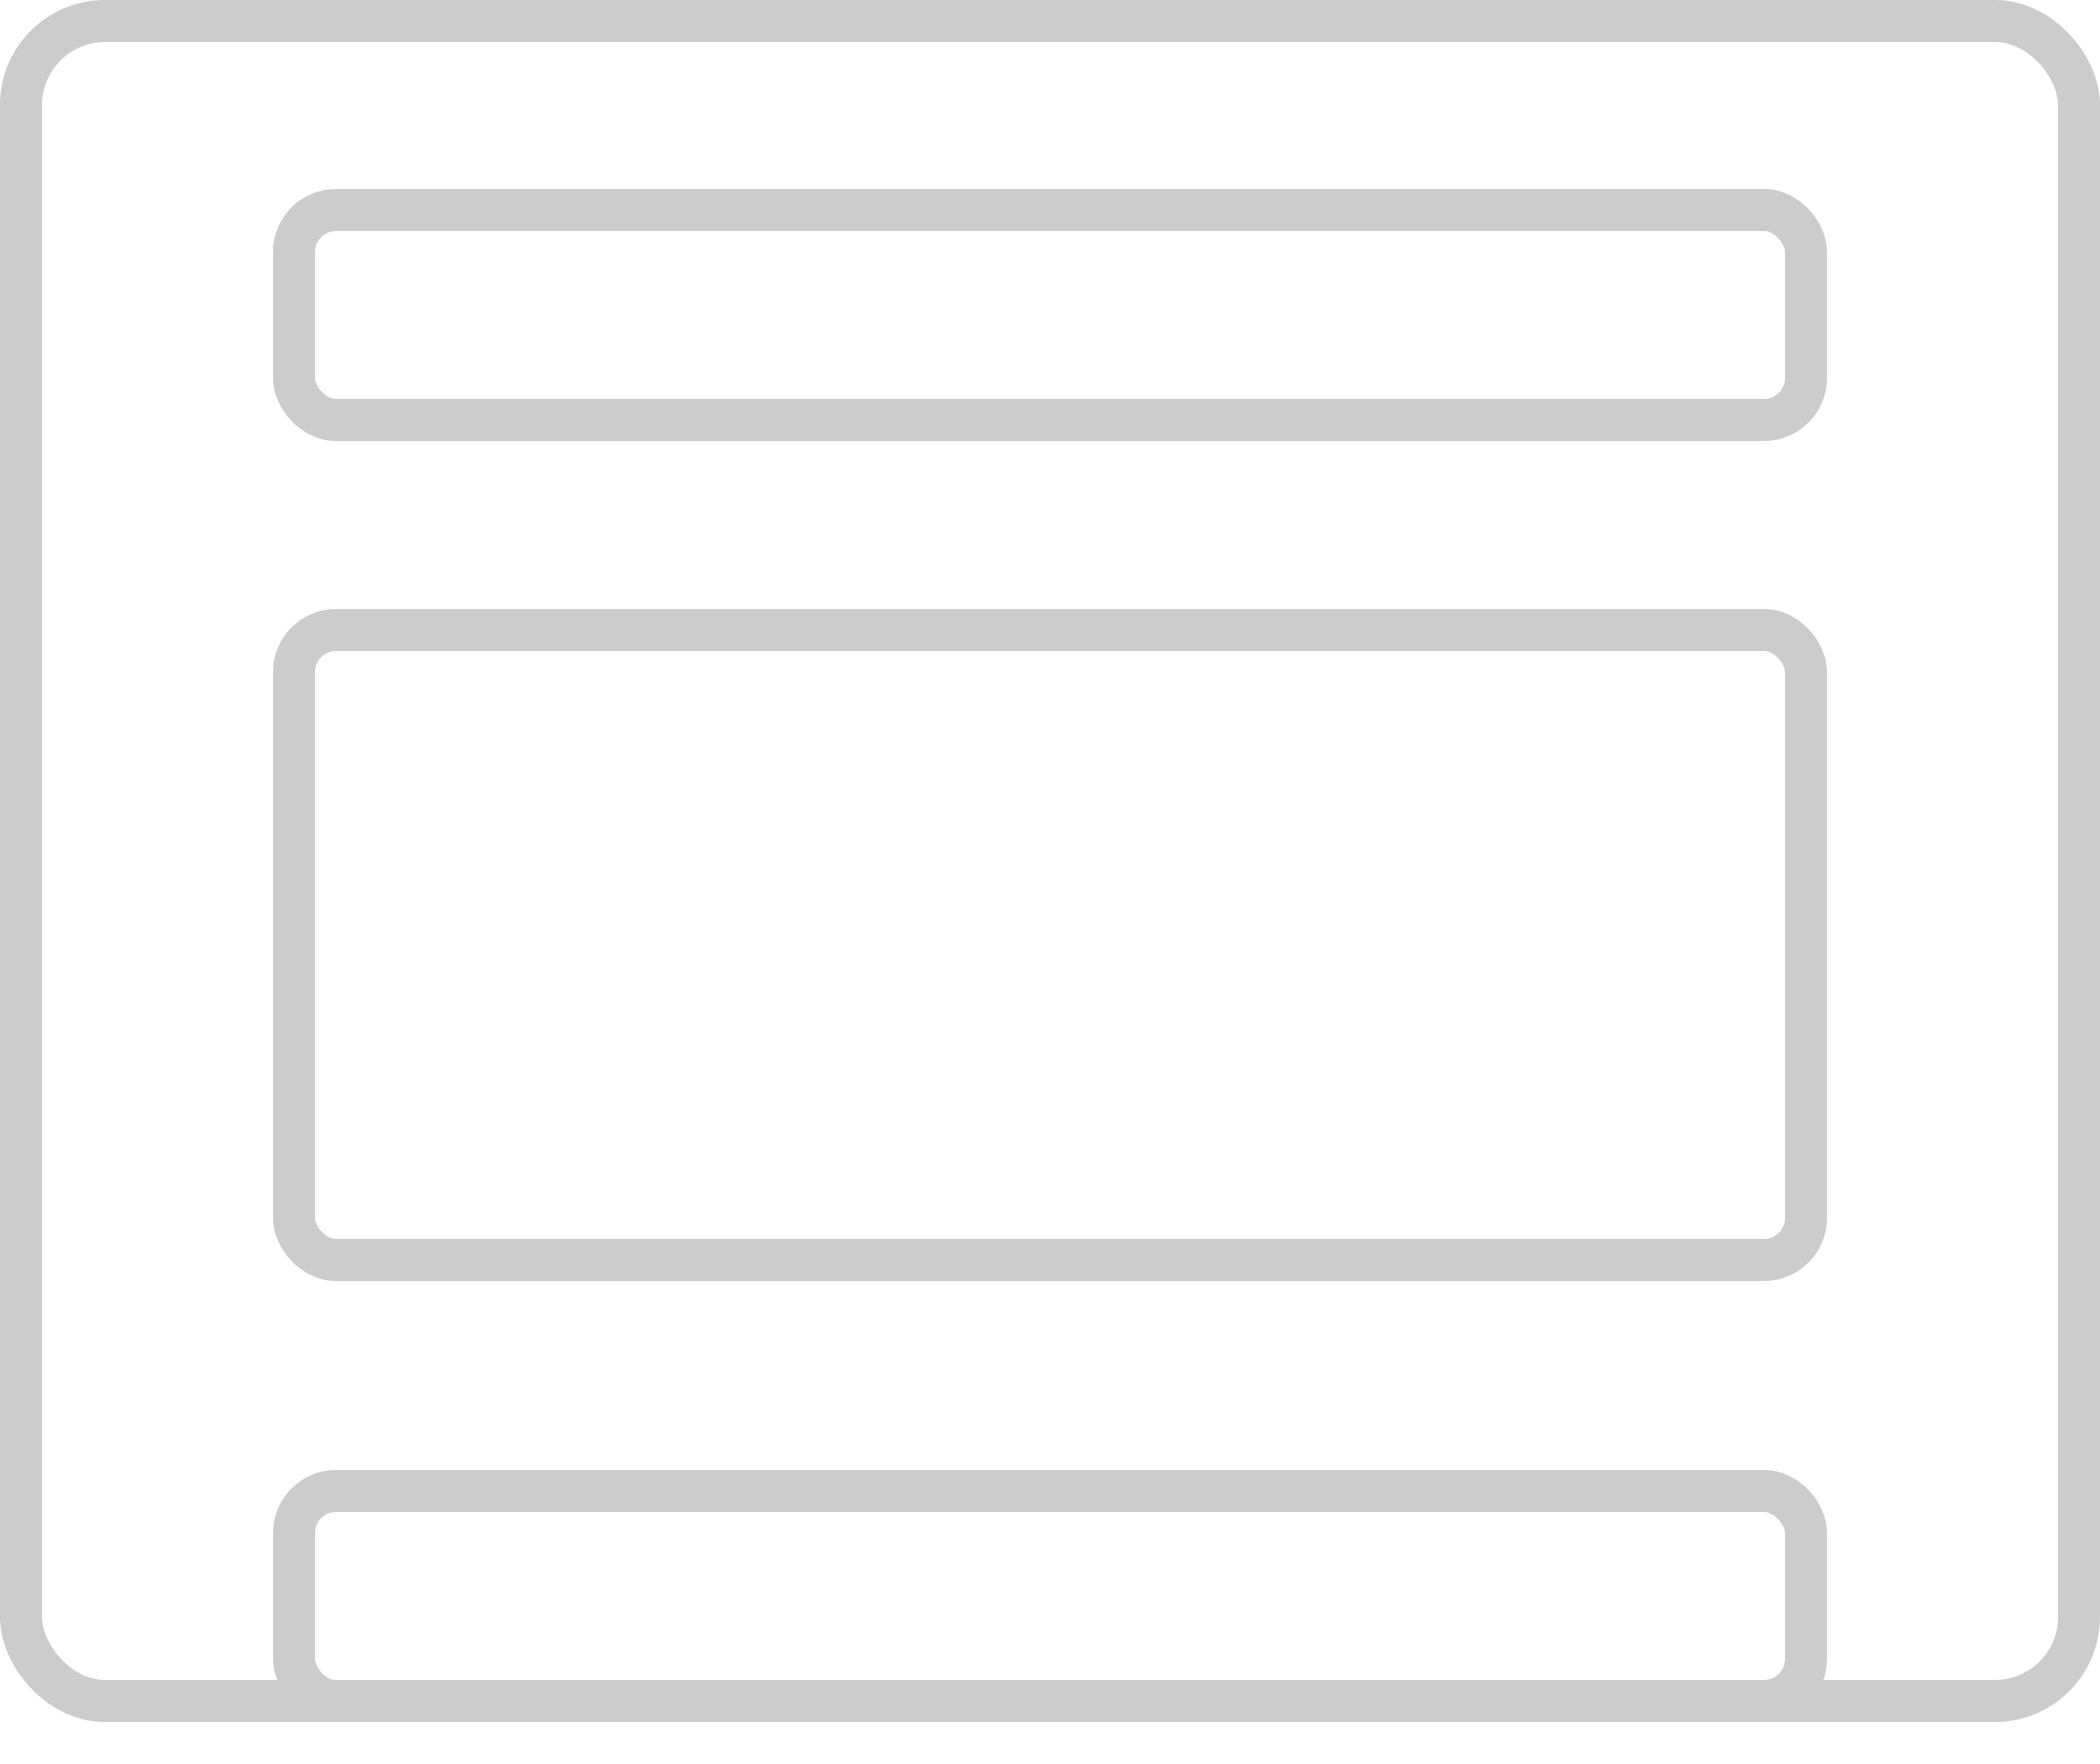 <?xml version="1.0" ?>
<svg stroke="#ccc" width="100" height="84" viewBox="0 0 100 84" version="1.1" xml:space="preserve" xmlns="http://www.w3.org/2000/svg" xmlns:xlink="http://www.w3.org/1999/xlink">
    <rect x="1" y="1" rx="4" ry="4" width="98" height="80" stroke-width="2" fill="transparent"/>
    <rect x="14" y="10" rx="2" ry="2" width="72" height="10" stroke-width="2" fill="transparent"/>
    <rect x="14" y="30" rx="2" ry="2" width="72" height="30" stroke-width="2" fill="transparent"/>
    <rect x="14" y="71" rx="2" ry="2" width="72" height="10" stroke-width="2" fill="transparent"/>
</svg>
